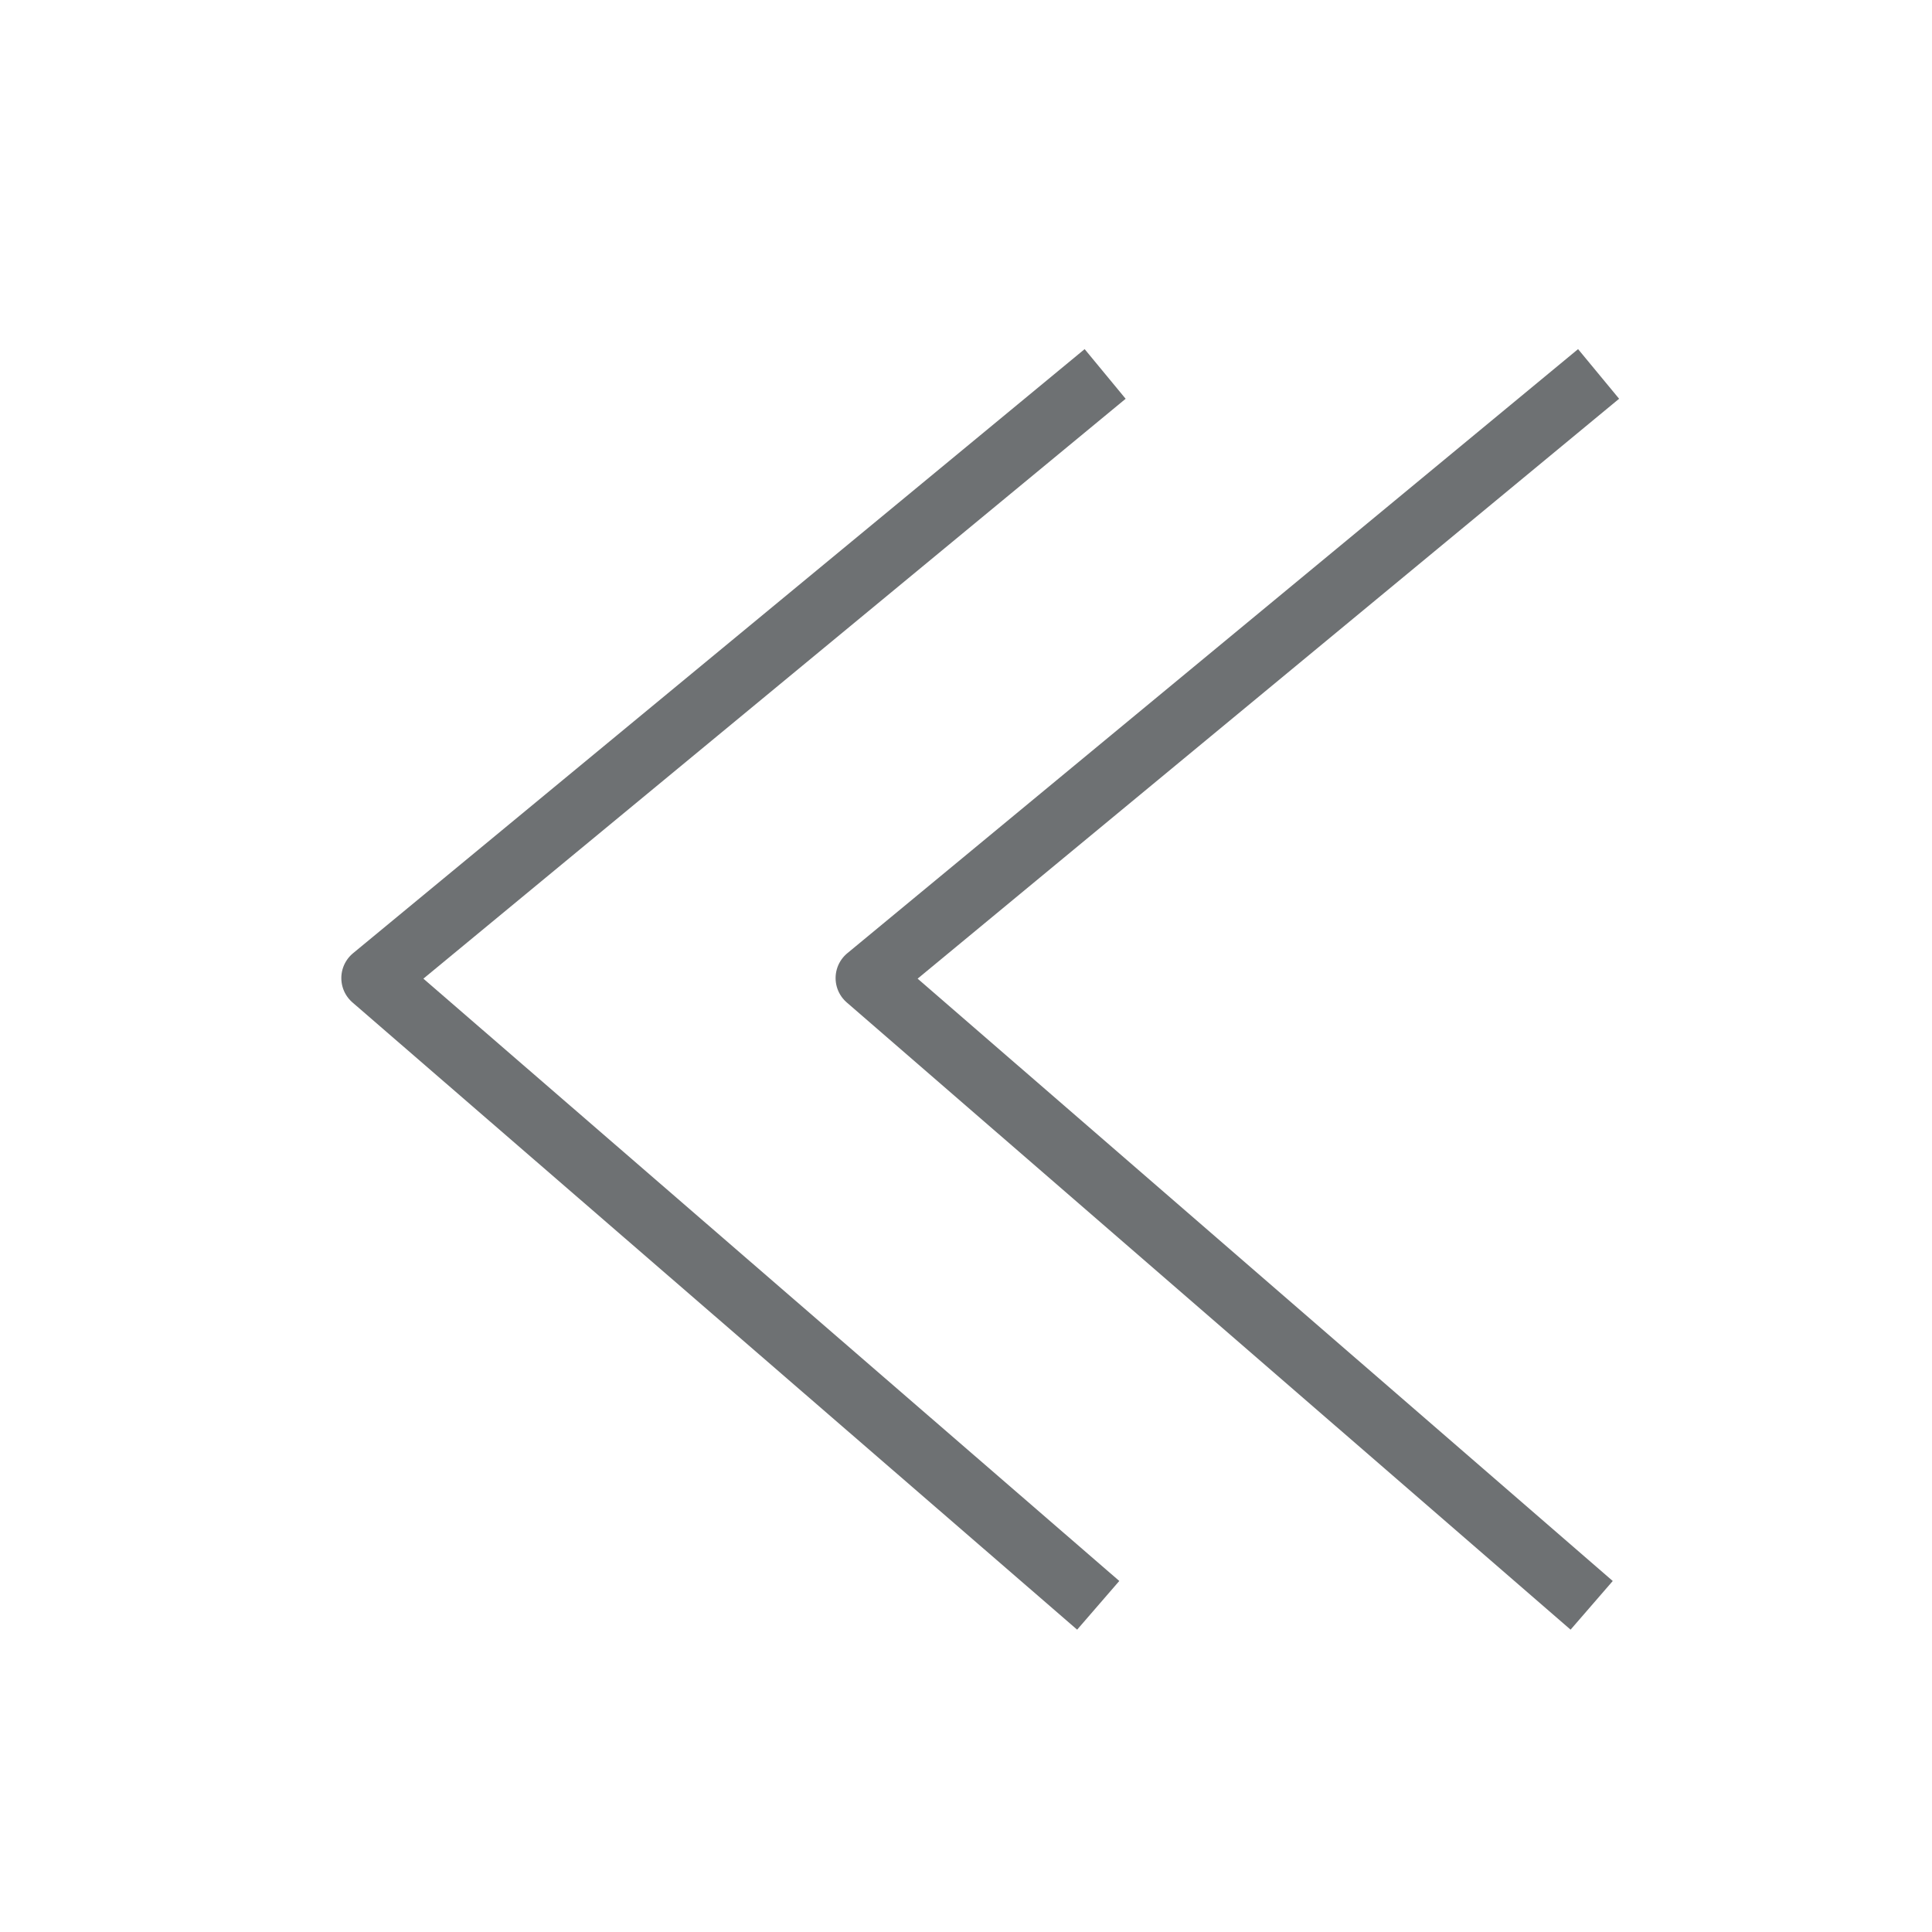 <svg xmlns="http://www.w3.org/2000/svg" viewBox="0 0 24 24"><defs><style>.cls-1{fill:none;stroke:#6e7173;stroke-linecap:square;stroke-linejoin:round;stroke-width:0.8px;}</style></defs><title>db-left</title><g id="레이어_3" data-name="레이어 3"><polyline class="cls-1" points="13.34 19.68 4.64 12.15 13.42 4.9"/><polyline class="cls-1" points="19.47 19.68 10.78 12.15 19.55 4.9"/></g></svg>